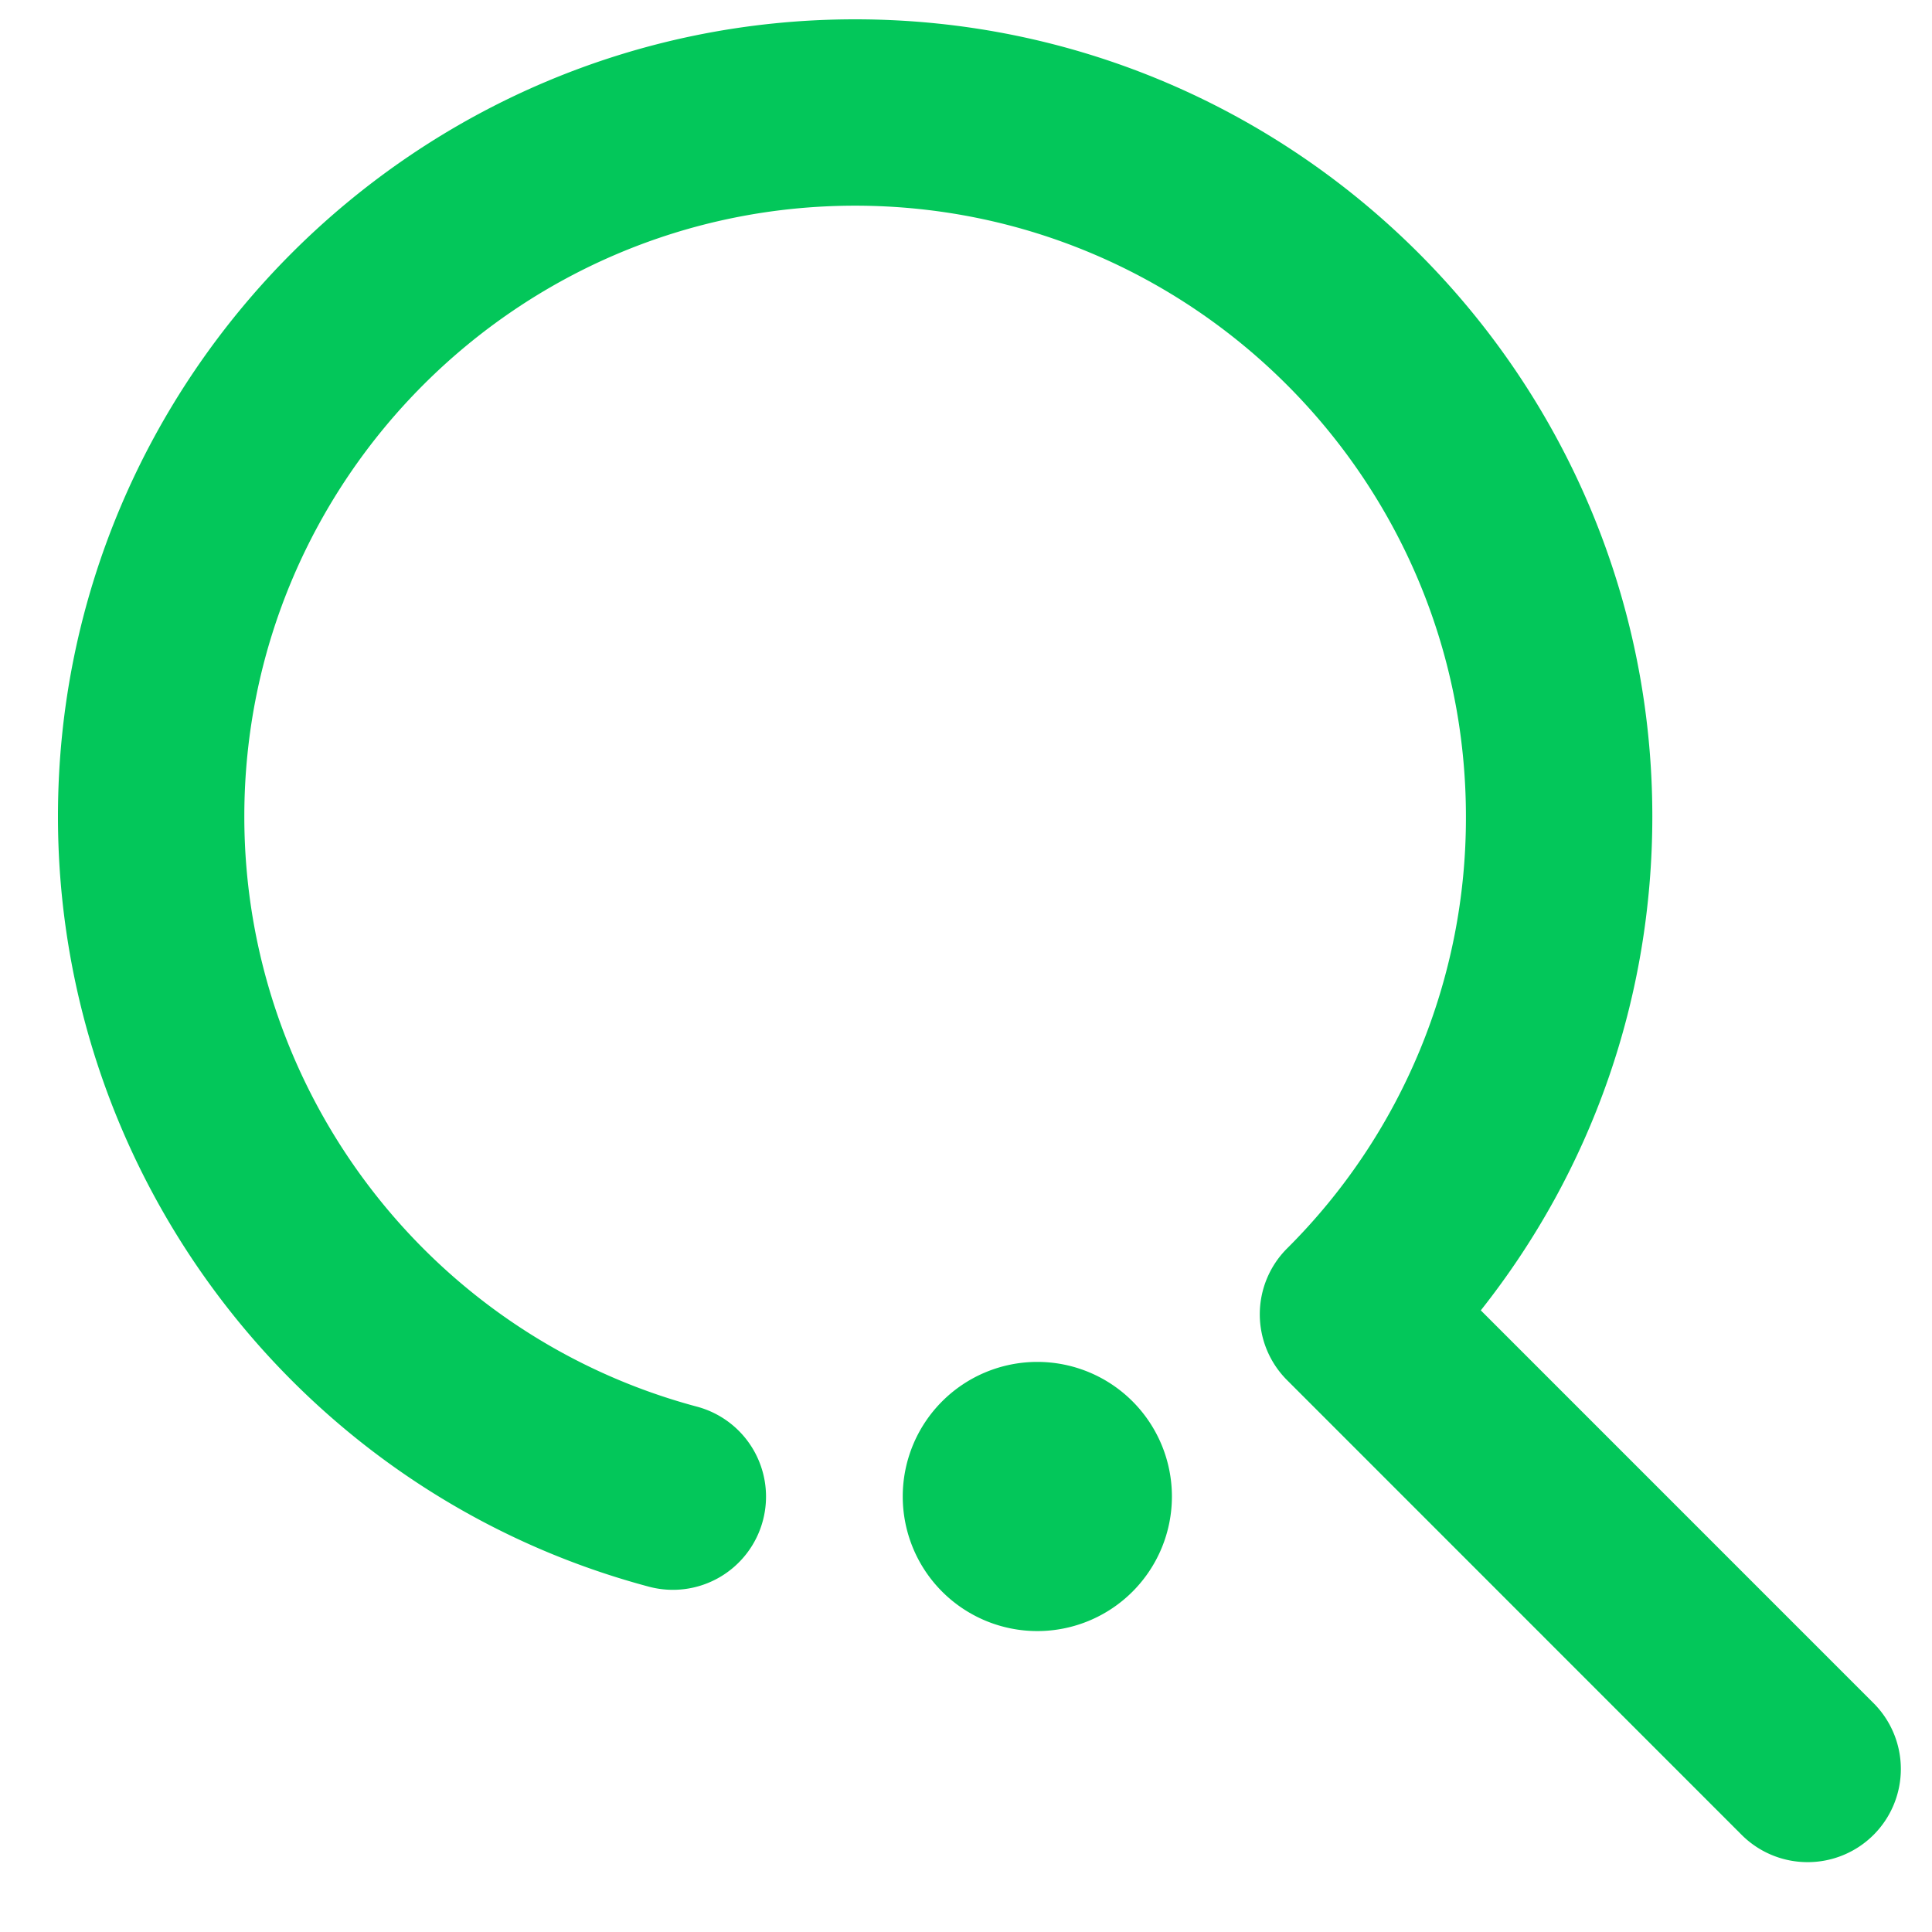 <svg xmlns:xlink="http://www.w3.org/1999/xlink" id="search-btn" viewBox="0 0 50 50" xmlns="http://www.w3.org/2000/svg" style="fill: #03c75a" width="50"  height="50" > <path d="M22.13.5c11.378 0 20.632 9.256 20.632 20.63 0 4.699-1.566 9.155-4.439 12.782l10.164 10.165a2.41 2.41 0 0 1-1.706 4.115 2.412 2.412 0 0 1-1.706-.705L33.31 35.719a2.41 2.41 0 0 1 0-3.41 15.71 15.71 0 0 0 4.628-11.178c0-8.718-7.09-15.808-15.807-15.808-8.718 0-15.808 7.09-15.808 15.808 0 7.15 4.817 13.43 11.714 15.273a2.41 2.41 0 0 1 1.705 2.954 2.41 2.41 0 0 1-2.95 1.705C7.788 38.658 1.5 30.46 1.5 21.131 1.5 9.756 10.756.5 22.13.5zm4.716 34.746a3.483 3.483 0 1 1 0 6.966 3.483 3.483 0 0 1 0-6.966z" fill="#03C75A"></path> </svg>